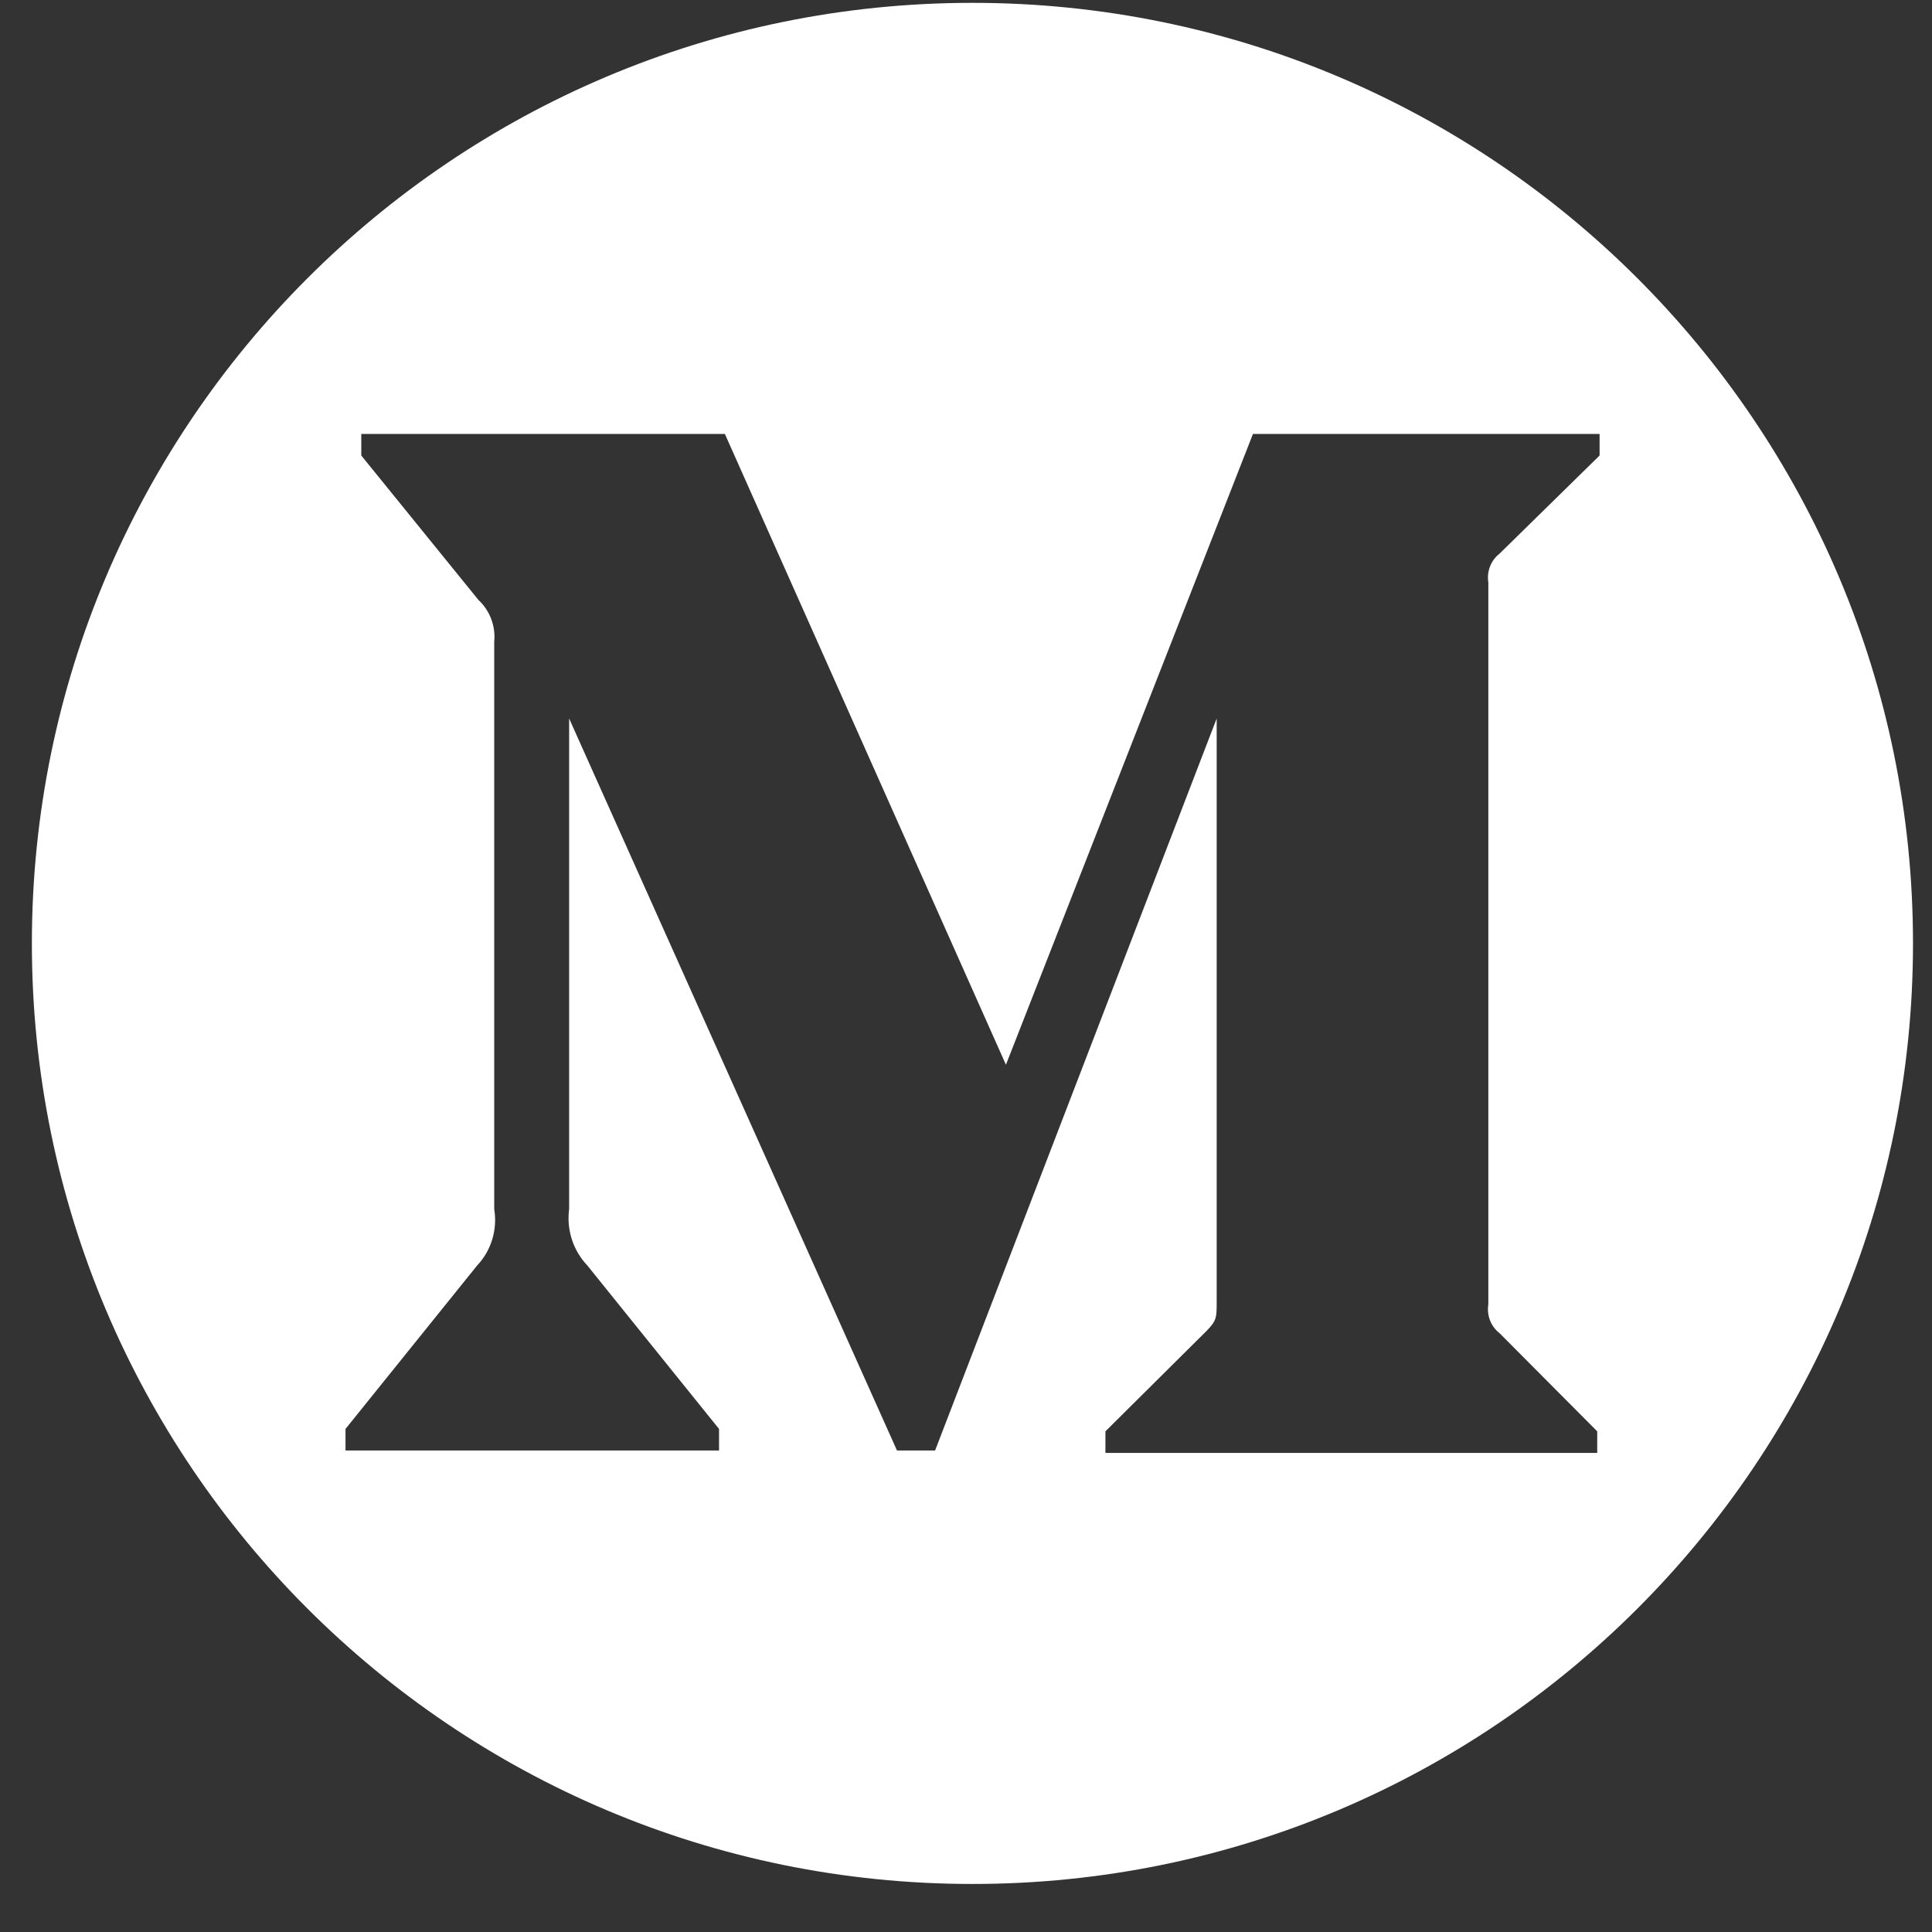 <svg width="36" height="36" viewBox="0 0 36 36" fill="none" xmlns="http://www.w3.org/2000/svg">
<rect x="0" y="0" width="36" height="36" fill="#333333" stroke="none"/>
<path fill-rule="evenodd" clip-rule="evenodd" d="M35.646 17.579C35.646 27.259 27.8 35.105 18.12 35.105C8.441 35.105 0.594 27.259 0.594 17.579C0.594 7.9 8.441 0.053 18.12 0.053C27.8 0.053 35.646 7.9 35.646 17.579ZM8.914 11.178C9.128 11.376 9.238 11.666 9.209 11.959V22.53C9.272 22.911 9.155 23.301 8.892 23.579L6.438 26.626V27.028H13.398V26.626L10.943 23.579C10.679 23.301 10.554 22.914 10.605 22.53V13.388L16.714 27.028H17.424L22.671 13.388V24.26C22.671 24.55 22.671 24.606 22.486 24.796L20.598 26.671V27.073H29.762V26.671L27.94 24.84C27.779 24.715 27.7 24.509 27.733 24.305V10.854C27.7 10.65 27.779 10.444 27.94 10.318L29.806 8.488V8.086H23.347L18.744 19.84L13.507 8.086H6.732V8.488L8.914 11.178Z" fill="white"/>
</svg>
